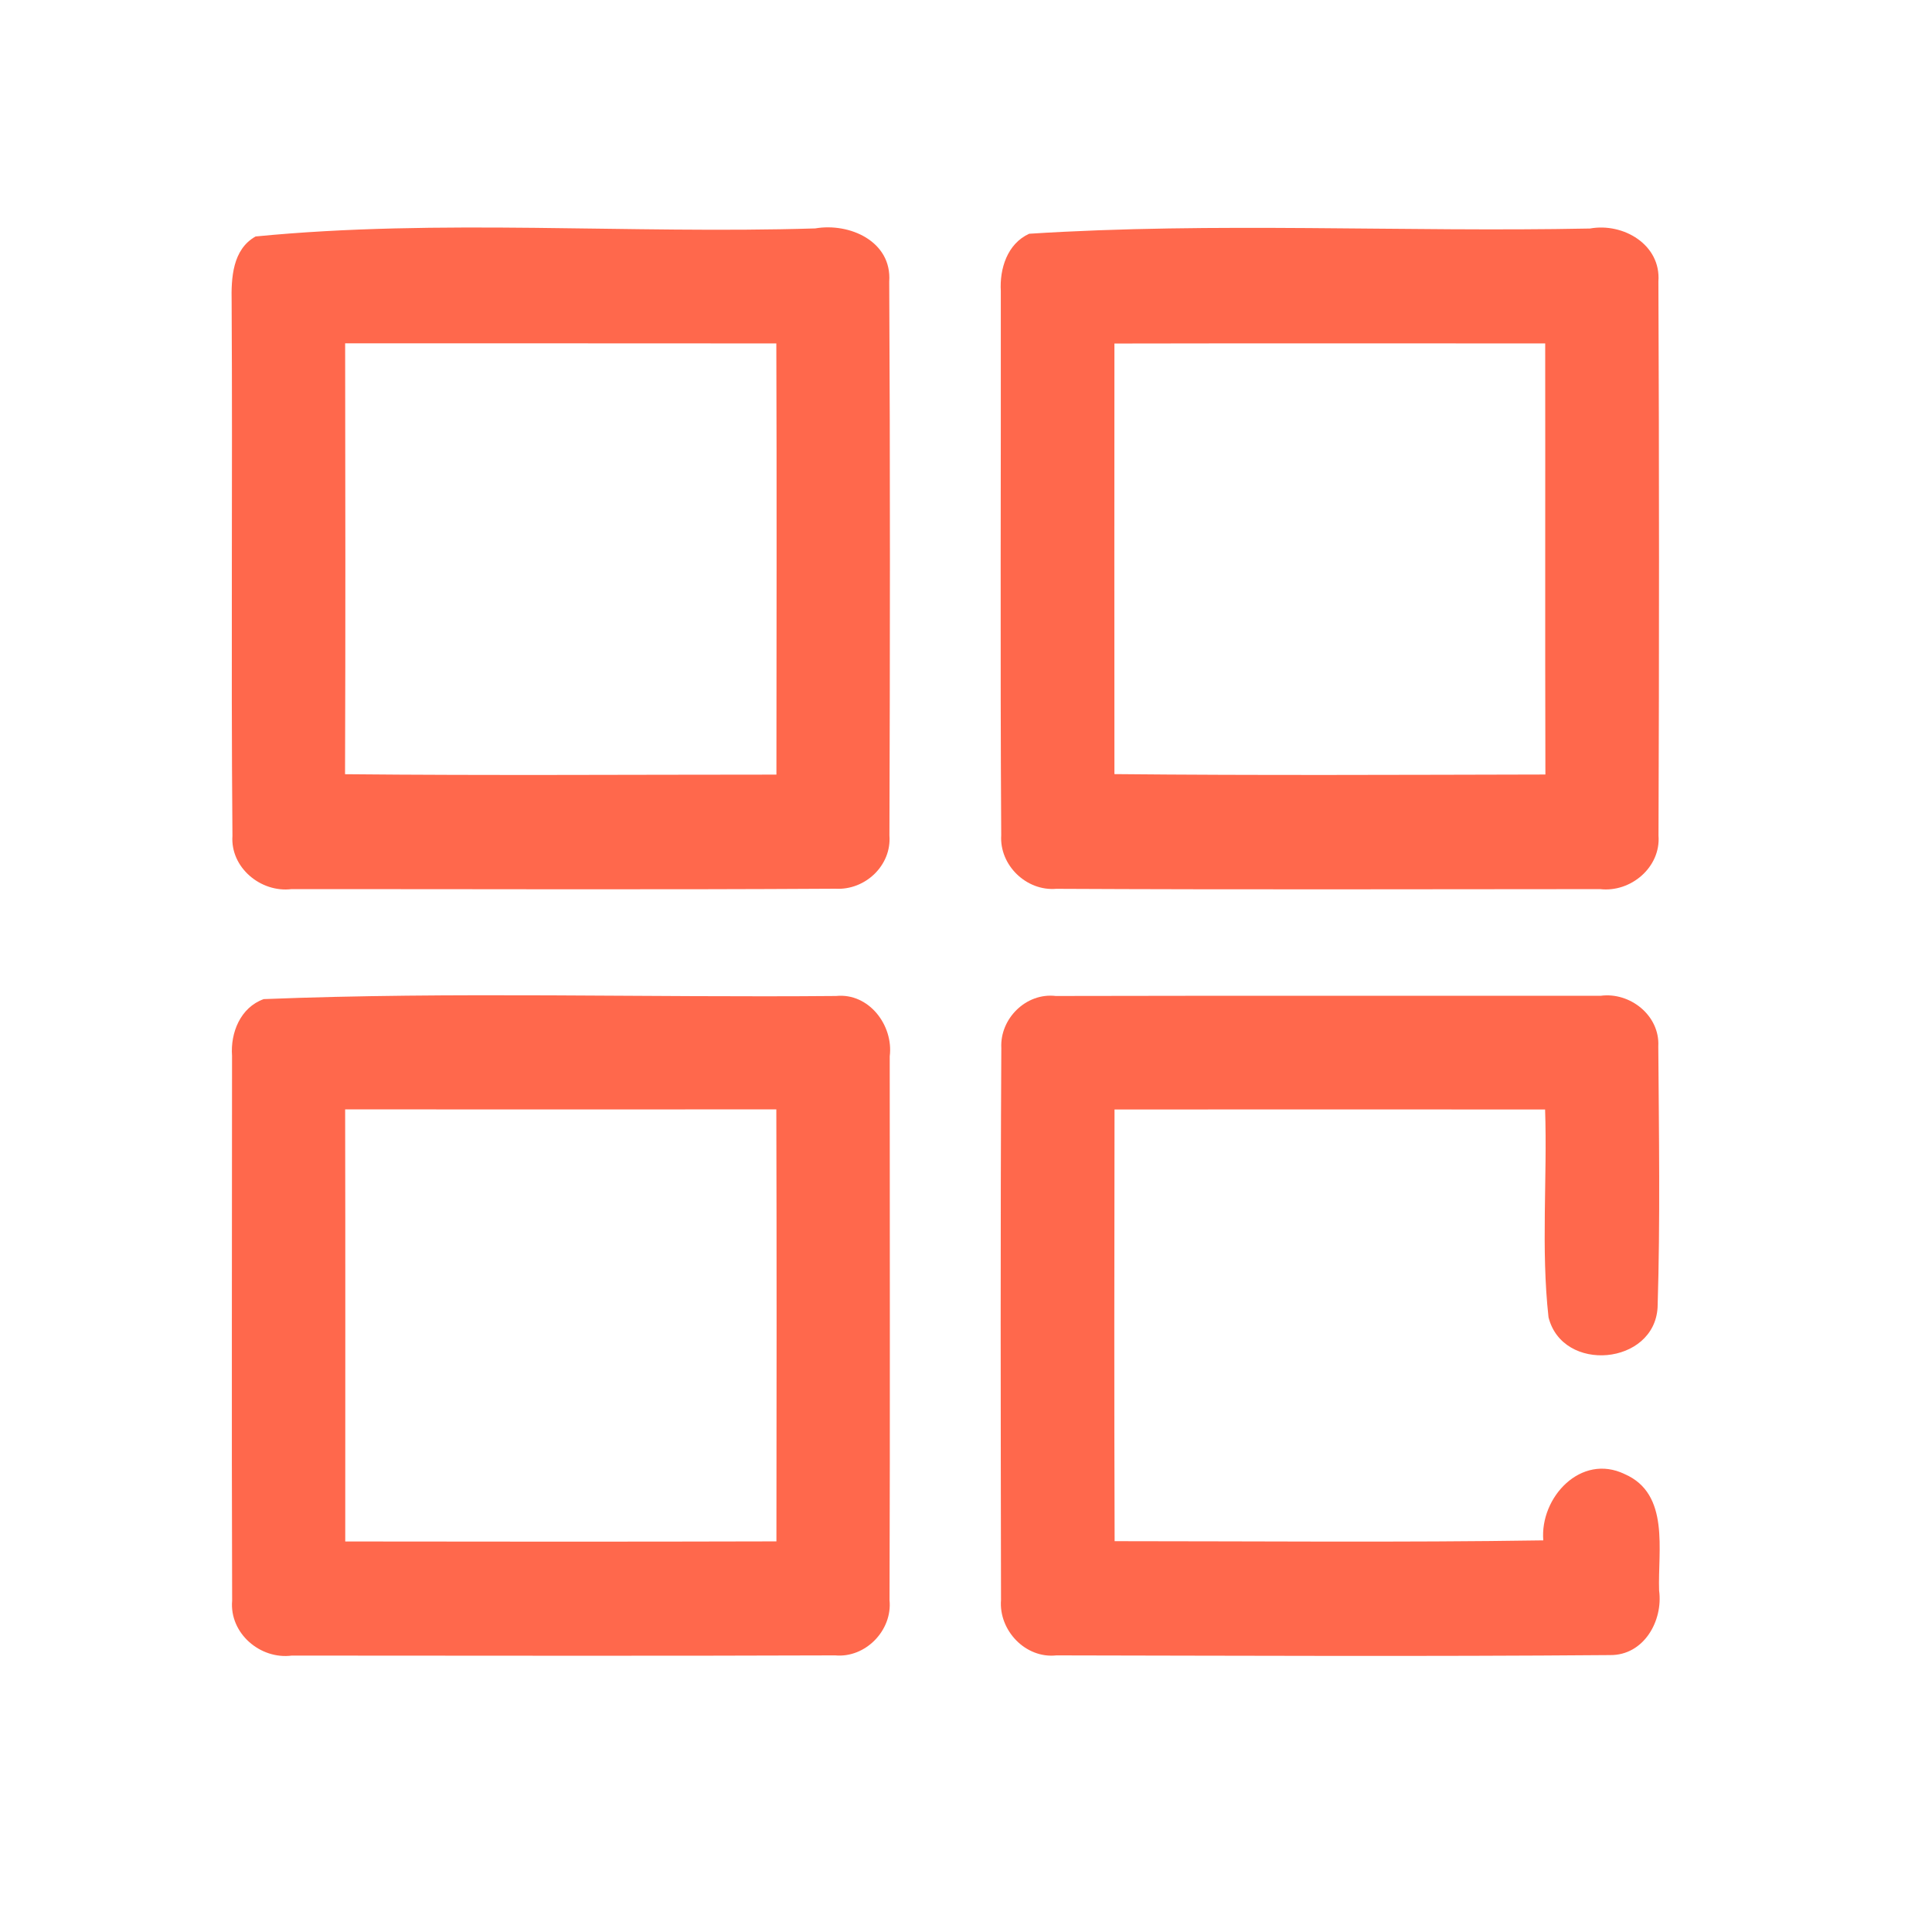 <?xml version="1.0" encoding="UTF-8" ?>
<!DOCTYPE svg PUBLIC "-//W3C//DTD SVG 1.1//EN" "http://www.w3.org/Graphics/SVG/1.1/DTD/svg11.dtd">
<svg width="192pt" height="192pt" viewBox="0 0 192 192" version="1.1" xmlns="http://www.w3.org/2000/svg">
<g id="#ff684cff">
<path fill="#ff684c" opacity="1.00" d=" M 25.40 23.50 C 43.68 21.71 62.51 23.27 81.01 22.70 C 84.42 22.11 88.65 23.98 88.37 27.98 C 88.47 46.33 88.45 64.69 88.39 83.03 C 88.62 86.01 85.97 88.49 83.04 88.32 C 65.02 88.43 47.00 88.35 28.97 88.36 C 25.92 88.73 22.88 86.22 23.10 83.06 C 22.95 65.37 23.12 47.67 23.02 29.97 C 22.97 27.64 23.10 24.79 25.40 23.50 M 34.30 34.12 C 34.32 48.39 34.34 62.67 34.29 76.94 C 48.58 77.08 62.87 76.98 77.16 76.98 C 77.17 62.70 77.20 48.42 77.15 34.13 C 62.87 34.11 48.58 34.13 34.30 34.12 Z" />
<path fill="#ff684c" opacity="1.00" d=" M 102.28 23.23 C 120.74 22.05 139.46 23.08 158.01 22.71 C 161.31 22.11 165.08 24.31 164.81 27.97 C 164.89 46.32 164.89 64.69 164.82 83.04 C 165.06 86.18 162.07 88.71 159.02 88.36 C 141.01 88.37 122.98 88.42 104.97 88.33 C 102.00 88.58 99.31 85.98 99.50 83.00 C 99.39 64.98 99.48 46.96 99.46 28.93 C 99.33 26.71 100.10 24.22 102.28 23.23 M 110.75 34.14 C 110.73 48.40 110.75 62.66 110.75 76.93 C 125.03 77.07 139.30 77.00 153.58 76.97 C 153.54 62.69 153.58 48.41 153.56 34.13 C 139.29 34.13 125.02 34.11 110.75 34.14 Z" />
<path fill="#ff684c" opacity="1.00" d=" M 26.21 99.29 C 45.12 98.54 64.14 99.15 83.09 98.98 C 86.35 98.65 88.81 101.90 88.42 104.98 C 88.42 122.99 88.46 141.01 88.40 159.02 C 88.70 162.02 86.01 164.79 83.00 164.51 C 65.00 164.58 47.00 164.53 29.00 164.53 C 25.86 164.94 22.79 162.31 23.07 159.07 C 23.01 141.02 23.06 122.97 23.06 104.92 C 22.89 102.63 23.90 100.11 26.21 99.29 M 34.30 110.25 C 34.33 124.56 34.31 138.87 34.31 153.19 C 48.59 153.21 62.87 153.22 77.16 153.18 C 77.18 138.87 77.19 124.56 77.15 110.25 C 62.87 110.25 48.58 110.26 34.30 110.25 Z" />
<path fill="#ff684c" opacity="1.00" d=" M 99.51 104.16 C 99.35 101.24 101.97 98.63 104.92 98.98 C 122.97 98.94 141.02 98.97 159.07 98.96 C 162.00 98.57 164.96 100.93 164.80 103.97 C 164.86 112.62 165.00 121.28 164.73 129.92 C 164.41 135.67 155.29 136.49 153.89 130.91 C 153.13 124.07 153.78 117.13 153.55 110.26 C 139.28 110.25 125.02 110.25 110.76 110.26 C 110.74 124.56 110.72 138.86 110.77 153.16 C 124.97 153.16 139.17 153.30 153.37 153.08 C 153.02 148.81 157.11 144.40 161.45 146.49 C 165.99 148.46 164.74 154.12 164.88 158.06 C 165.29 161.08 163.36 164.51 160.02 164.48 C 141.68 164.63 123.33 164.54 104.99 164.51 C 101.91 164.85 99.24 162.02 99.48 159.00 C 99.45 140.72 99.41 122.44 99.51 104.16 Z" />
</g>
</svg>
